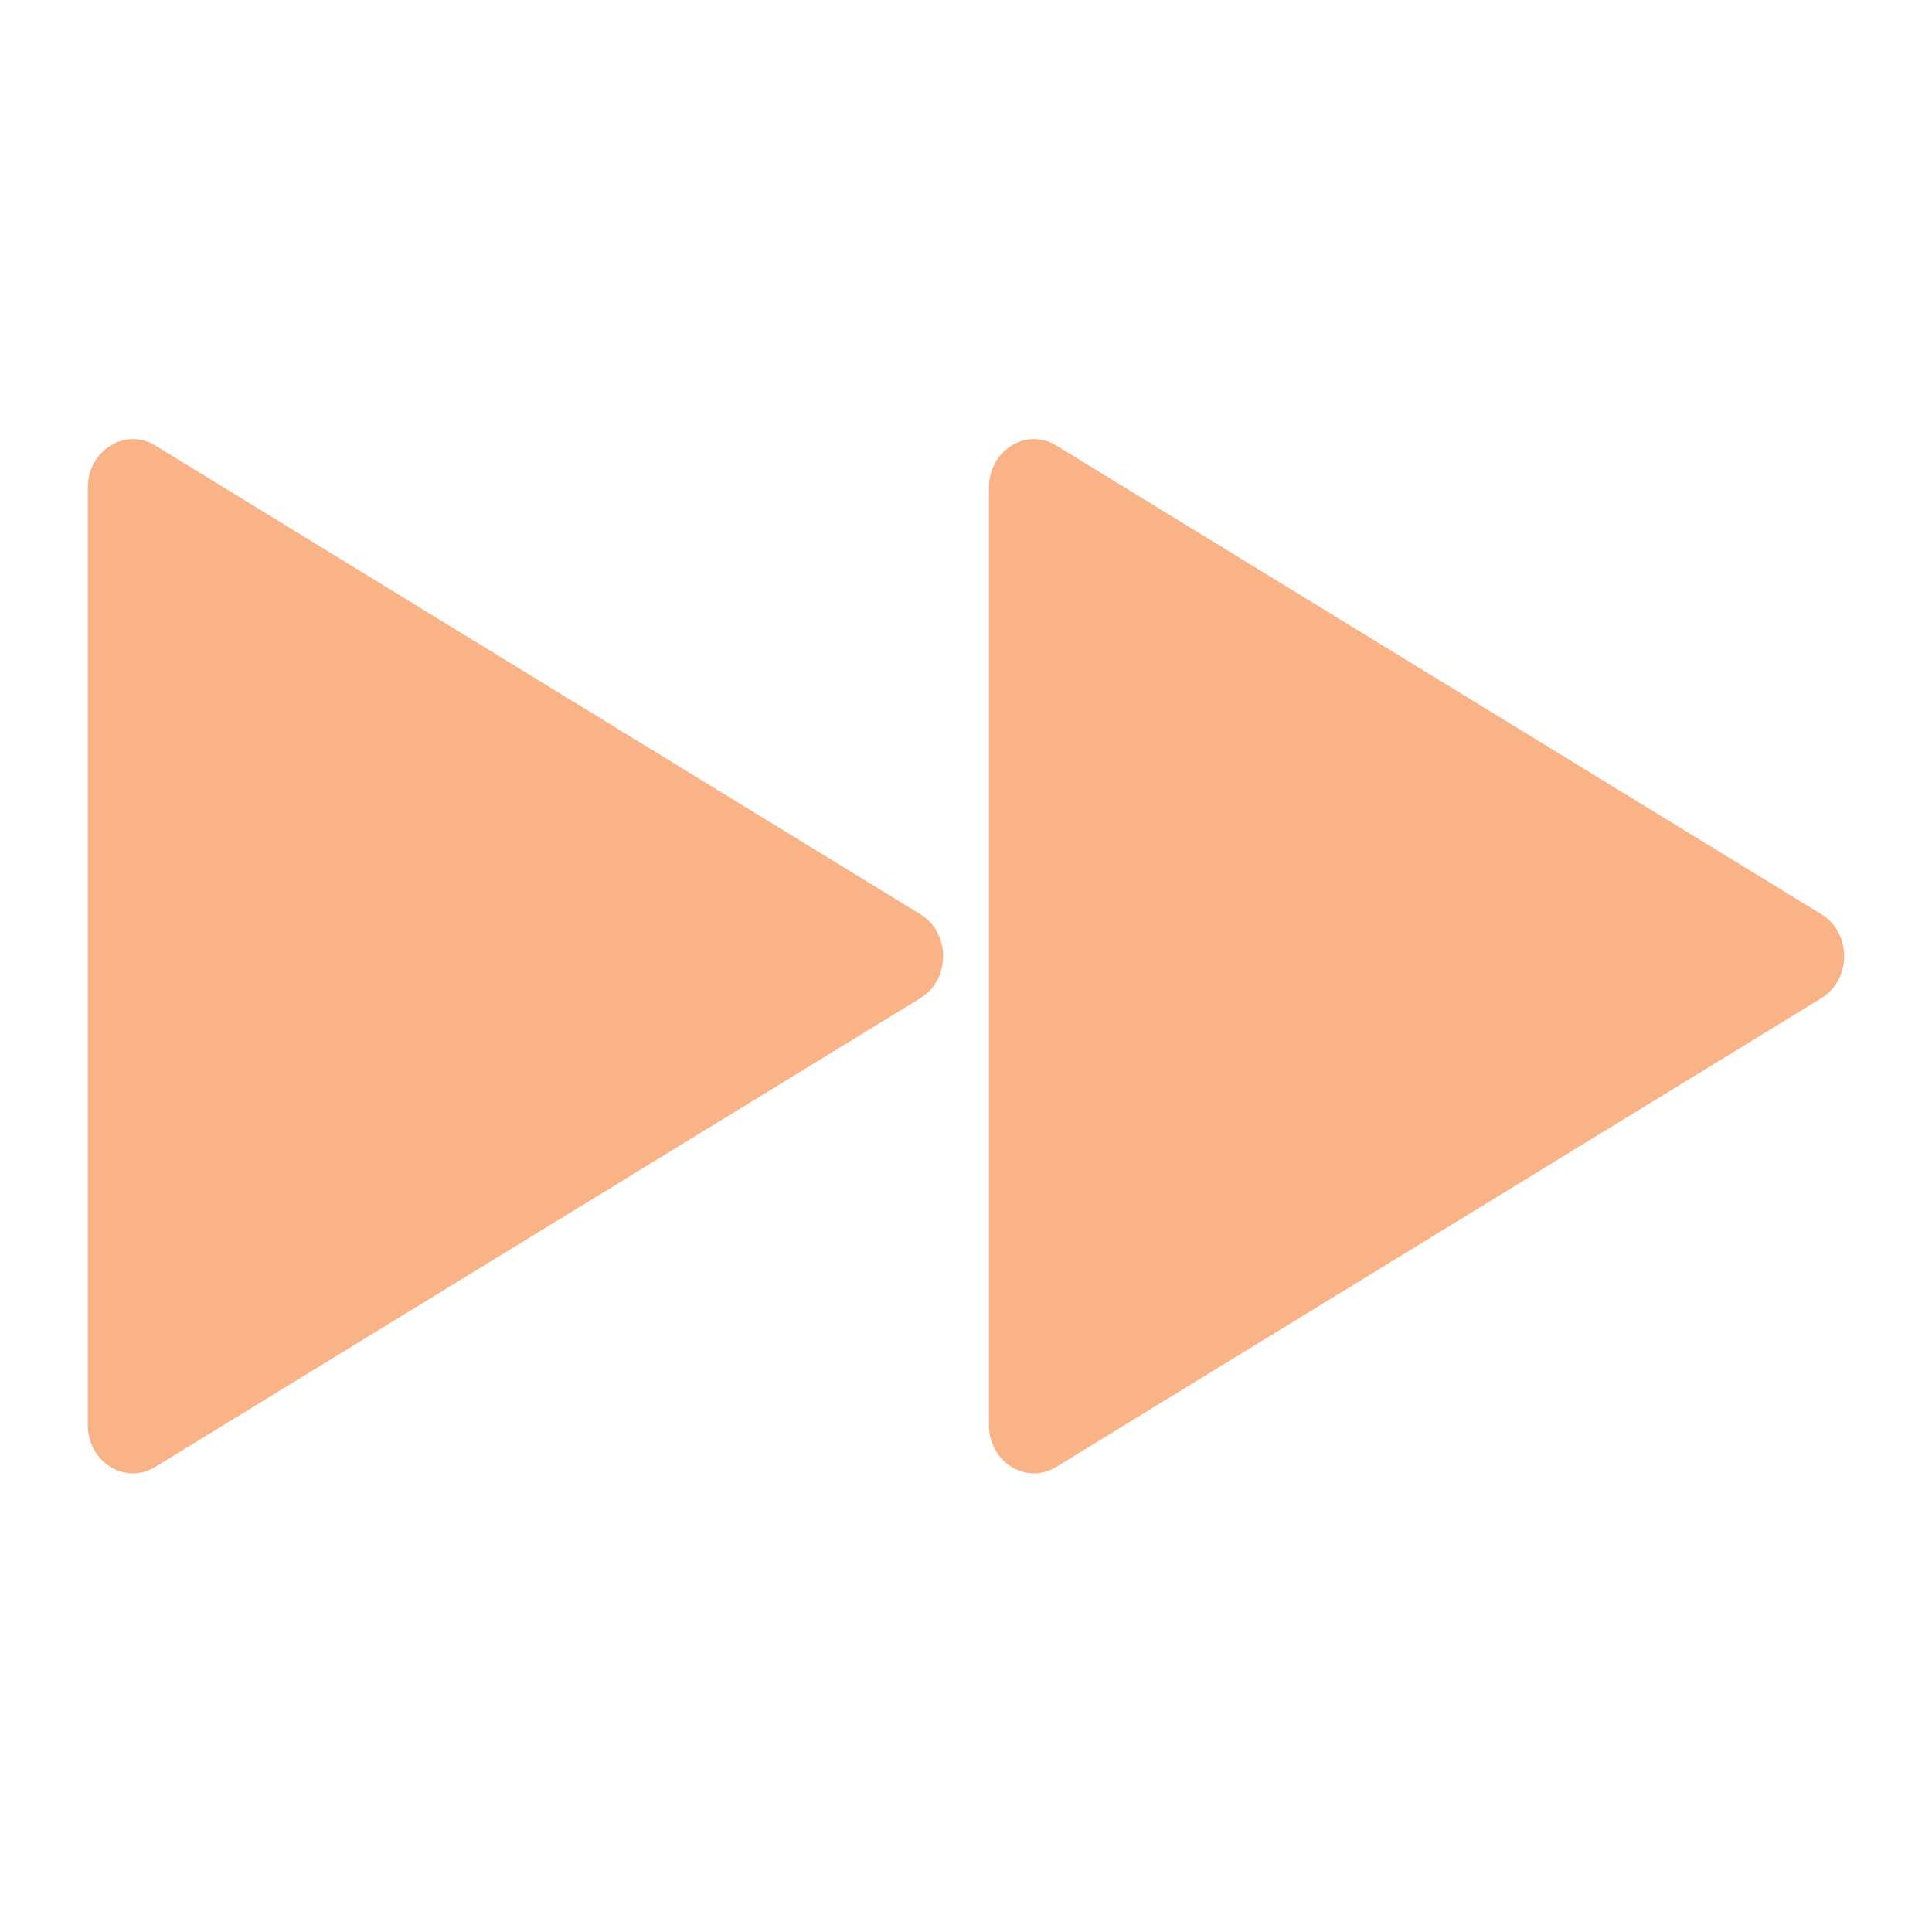 <svg width="22" height="22" viewBox="0 0 22 22" fill="none" xmlns="http://www.w3.org/2000/svg">
<path d="M12.028 5.073C11.686 4.864 11.261 5.129 11.261 5.551V16.227C11.261 16.649 11.686 16.914 12.028 16.704L20.741 11.366C21.086 11.155 21.086 10.622 20.741 10.411L12.028 5.073ZM1.768 5.073C1.426 4.864 1 5.129 1 5.551V16.227C1 16.649 1.426 16.914 1.768 16.704L10.481 11.366C10.826 11.155 10.826 10.622 10.481 10.411L1.768 5.073Z" fill="url(#paint0_linear_451_2652)"/>
<defs>
<linearGradient id="paint0_linear_451_2652" x1="4.719" y1="15.69" x2="15.481" y2="0.363" gradientUnits="userSpaceOnUse">
<stop stop-color="#fab387"/>
<stop offset="1" stop-color="#fab387"/>
</linearGradient>
</defs>
</svg>
